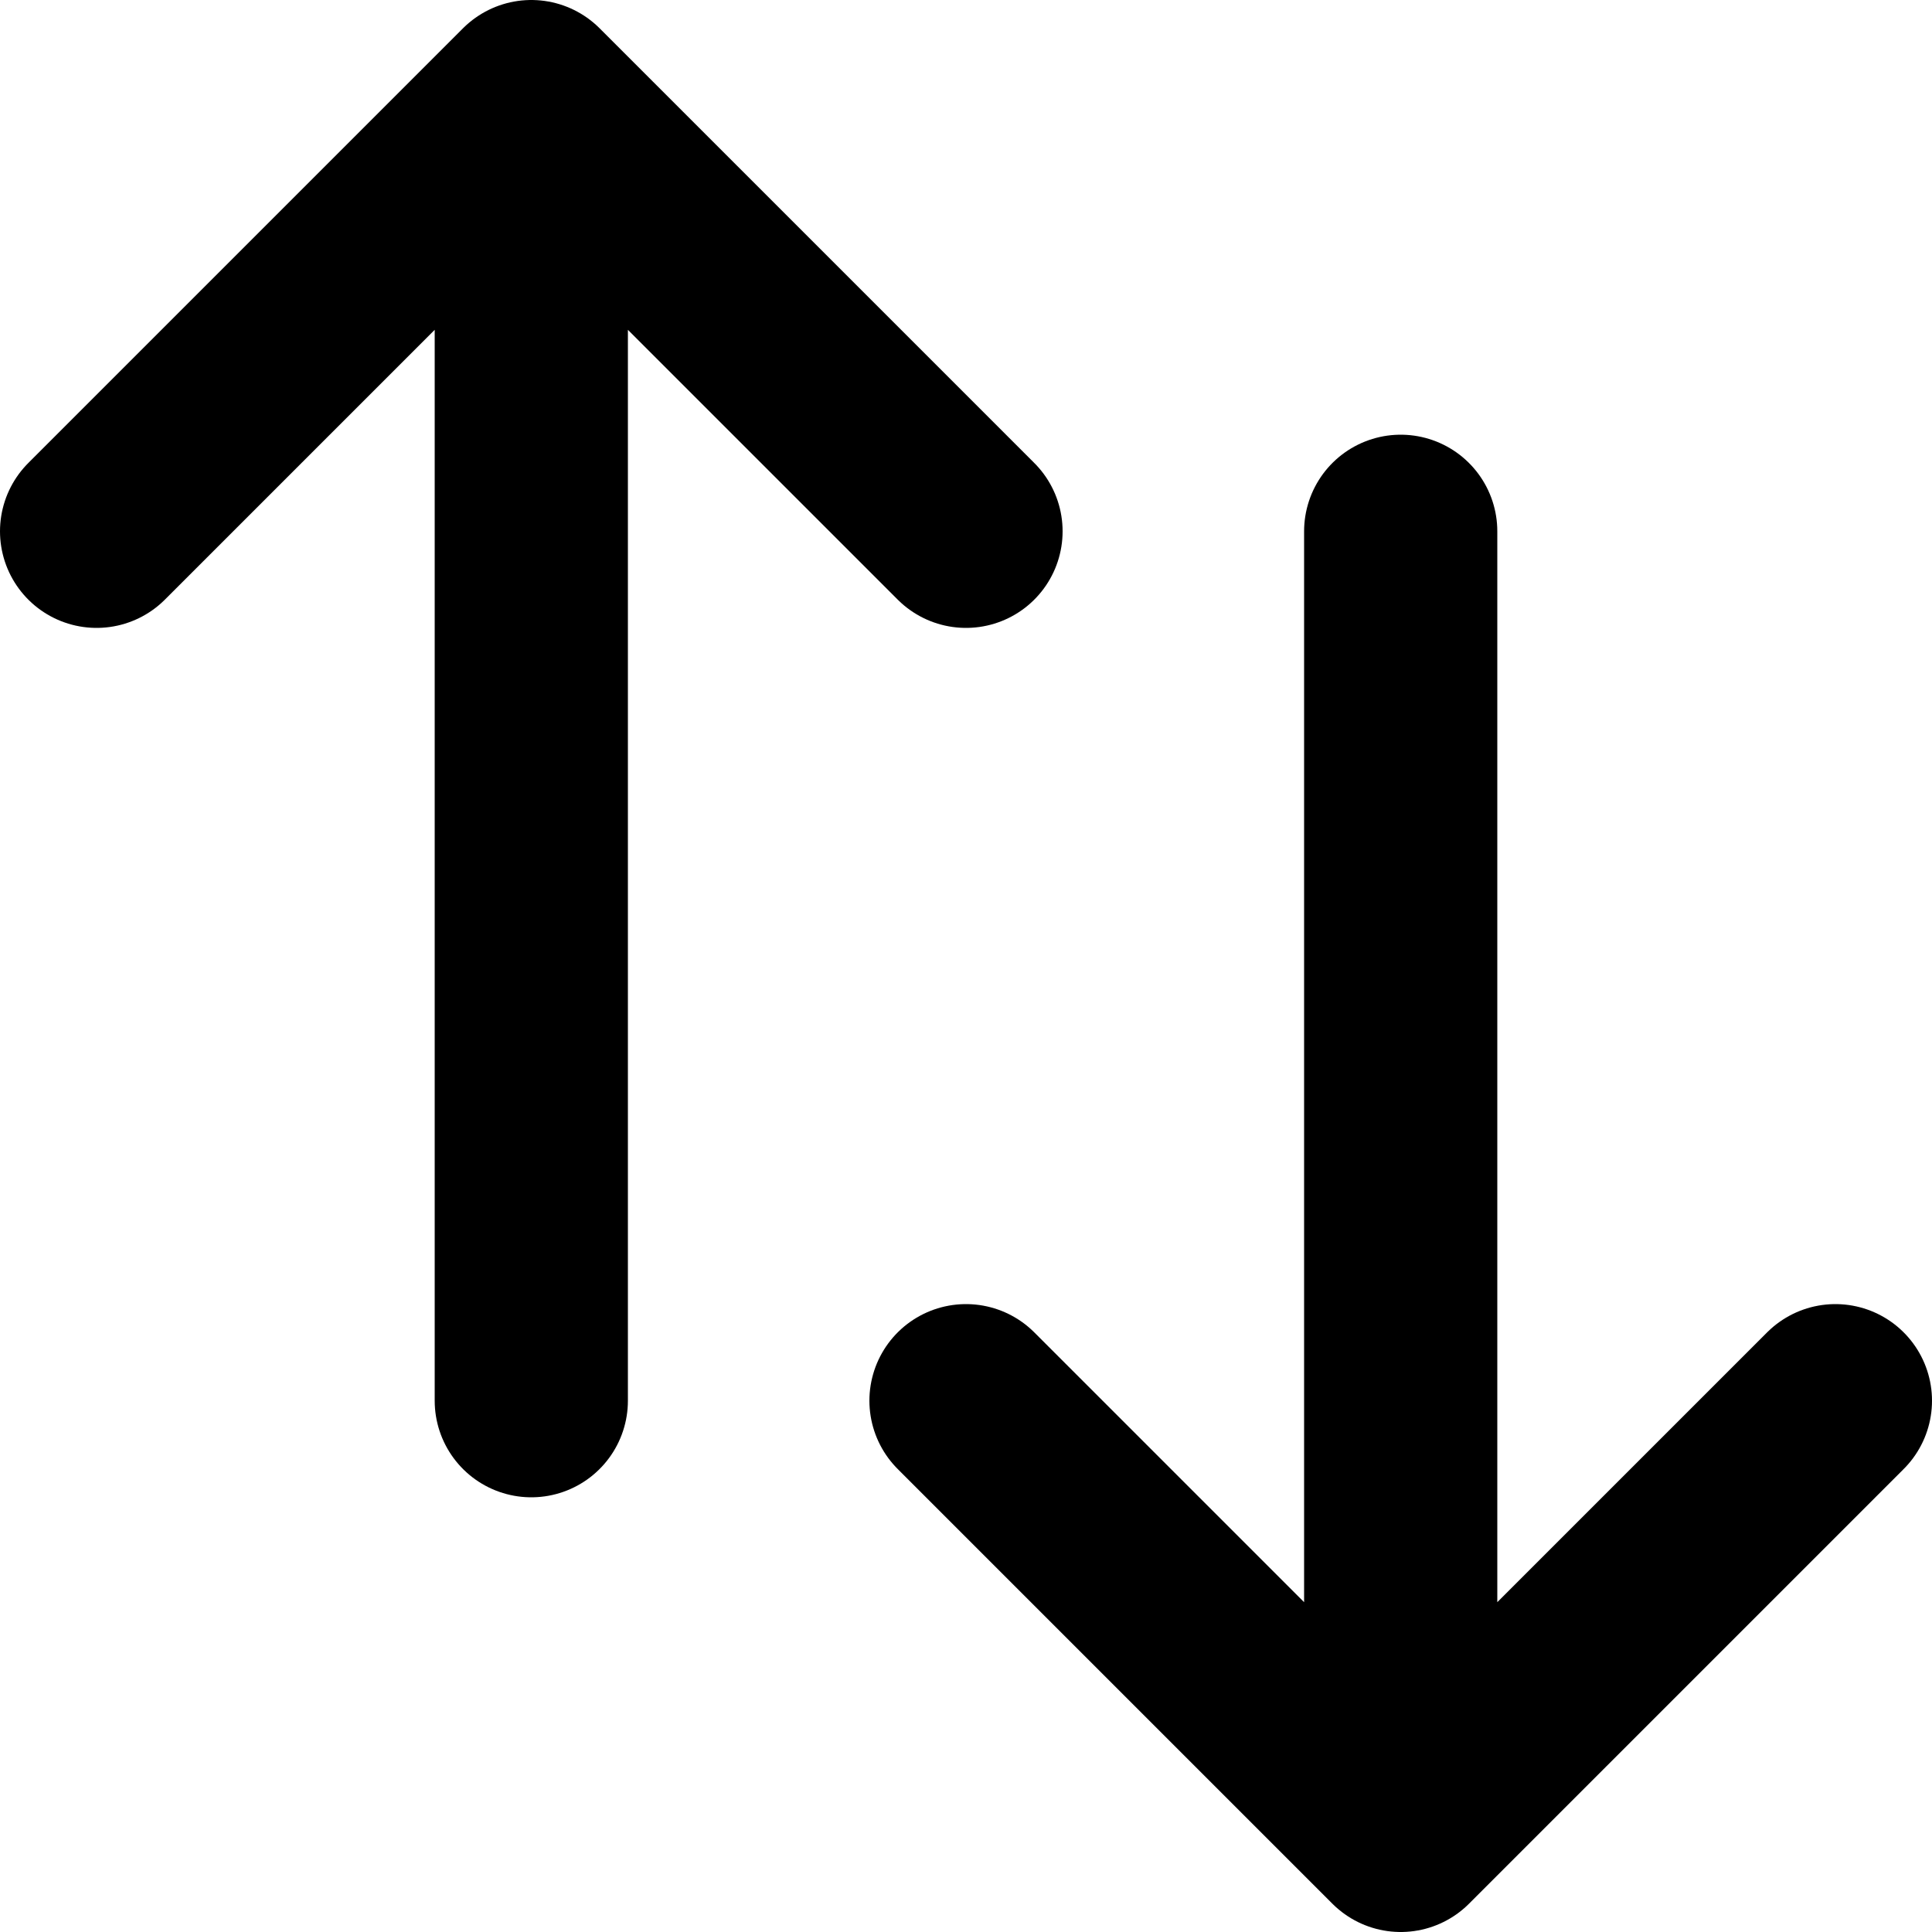 <svg width="20" height="20" viewBox="0 0 20 20" fill="none" xmlns="http://www.w3.org/2000/svg">
    <path d="M1 5.5L5.5 1M5.5 1L10 5.5M5.5 1V14.5M19 14.5L14.5 19M14.5 19L10 14.5M14.5 19V5.5" stroke="currentColor" stroke-width="2" stroke-linecap="round" stroke-linejoin="round"/>
</svg>
